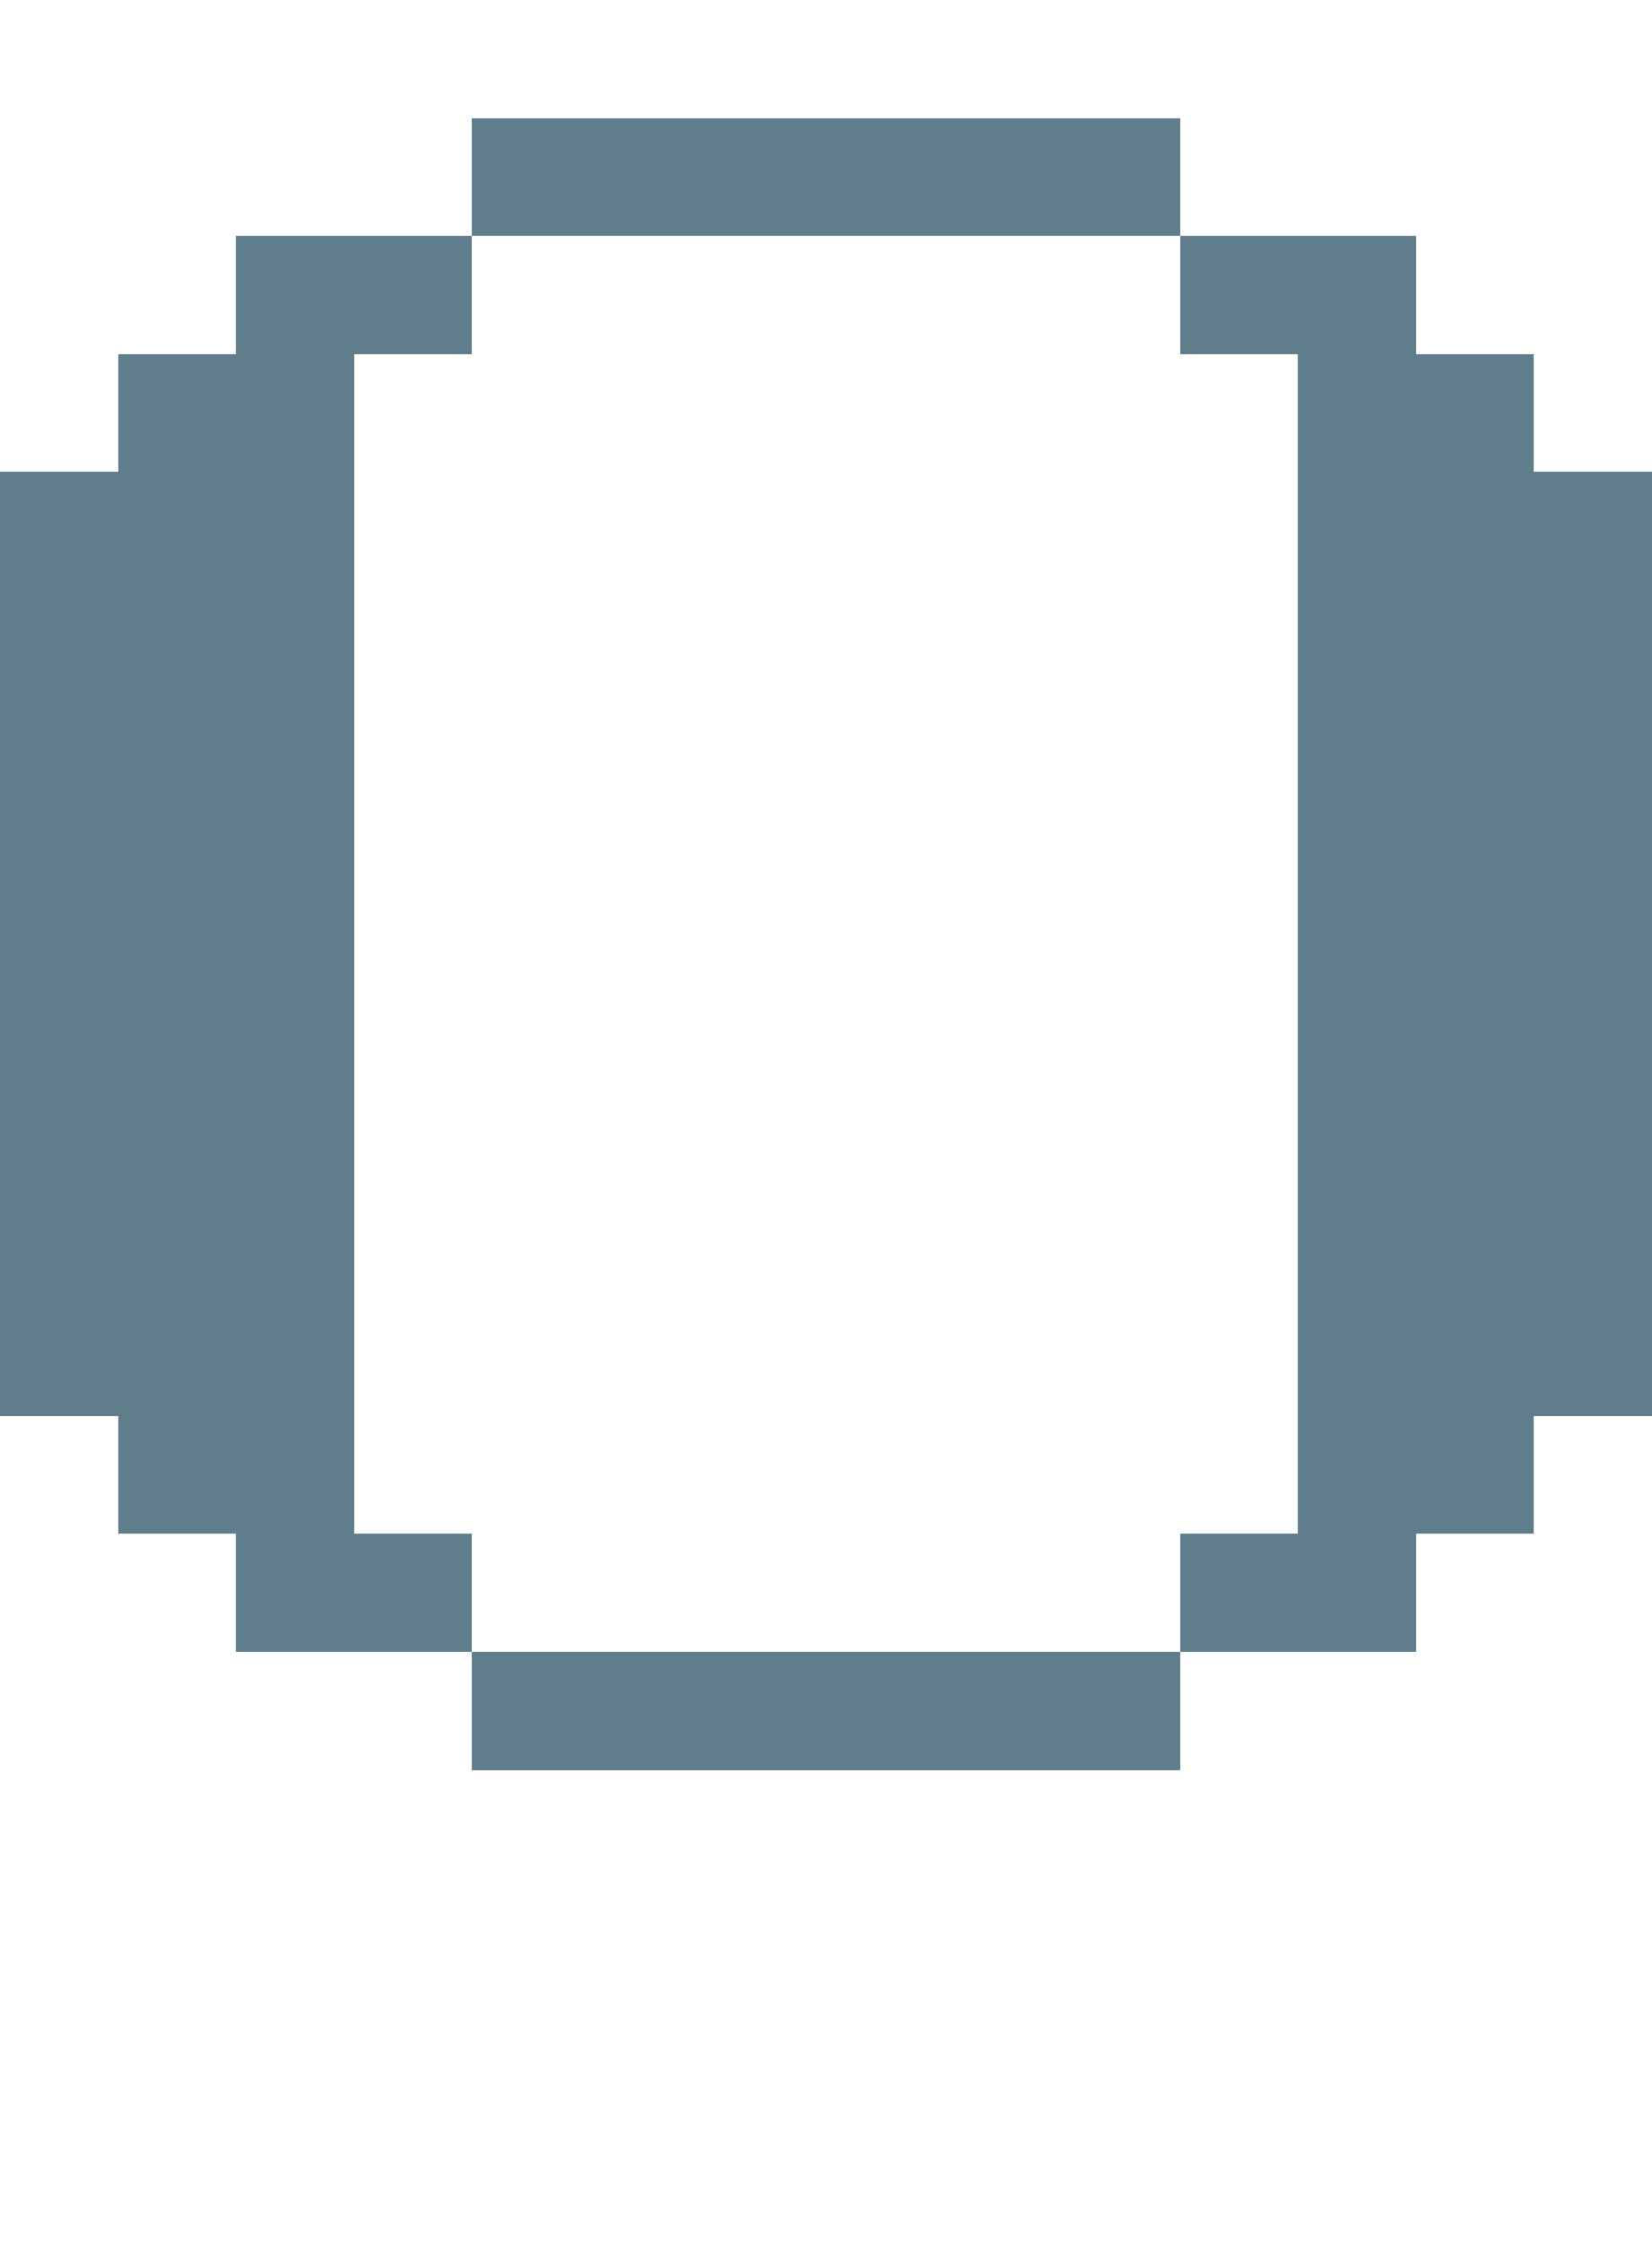 <svg version="1.1" xmlns="http://www.w3.org/2000/svg" xmlns:xlink="http://www.w3.org/1999/xlink" shape-rendering="crispEdges" width="14" height="19" viewBox="0 0 14 19"><g><path fill="rgba(96,125,139,1.00)" d="M4,1h6v1h-6ZM2,2h2v1h-2ZM10,2h2v1h-2ZM1,3h2v1h-2ZM11,3h2v1h-2ZM0,4h3v8h-3ZM11,4h3v8h-3ZM1,12h2v1h-2ZM11,12h2v1h-2ZM2,13h2v1h-2ZM10,13h2v1h-2ZM4,14h6v1h-6Z"></path></g></svg>